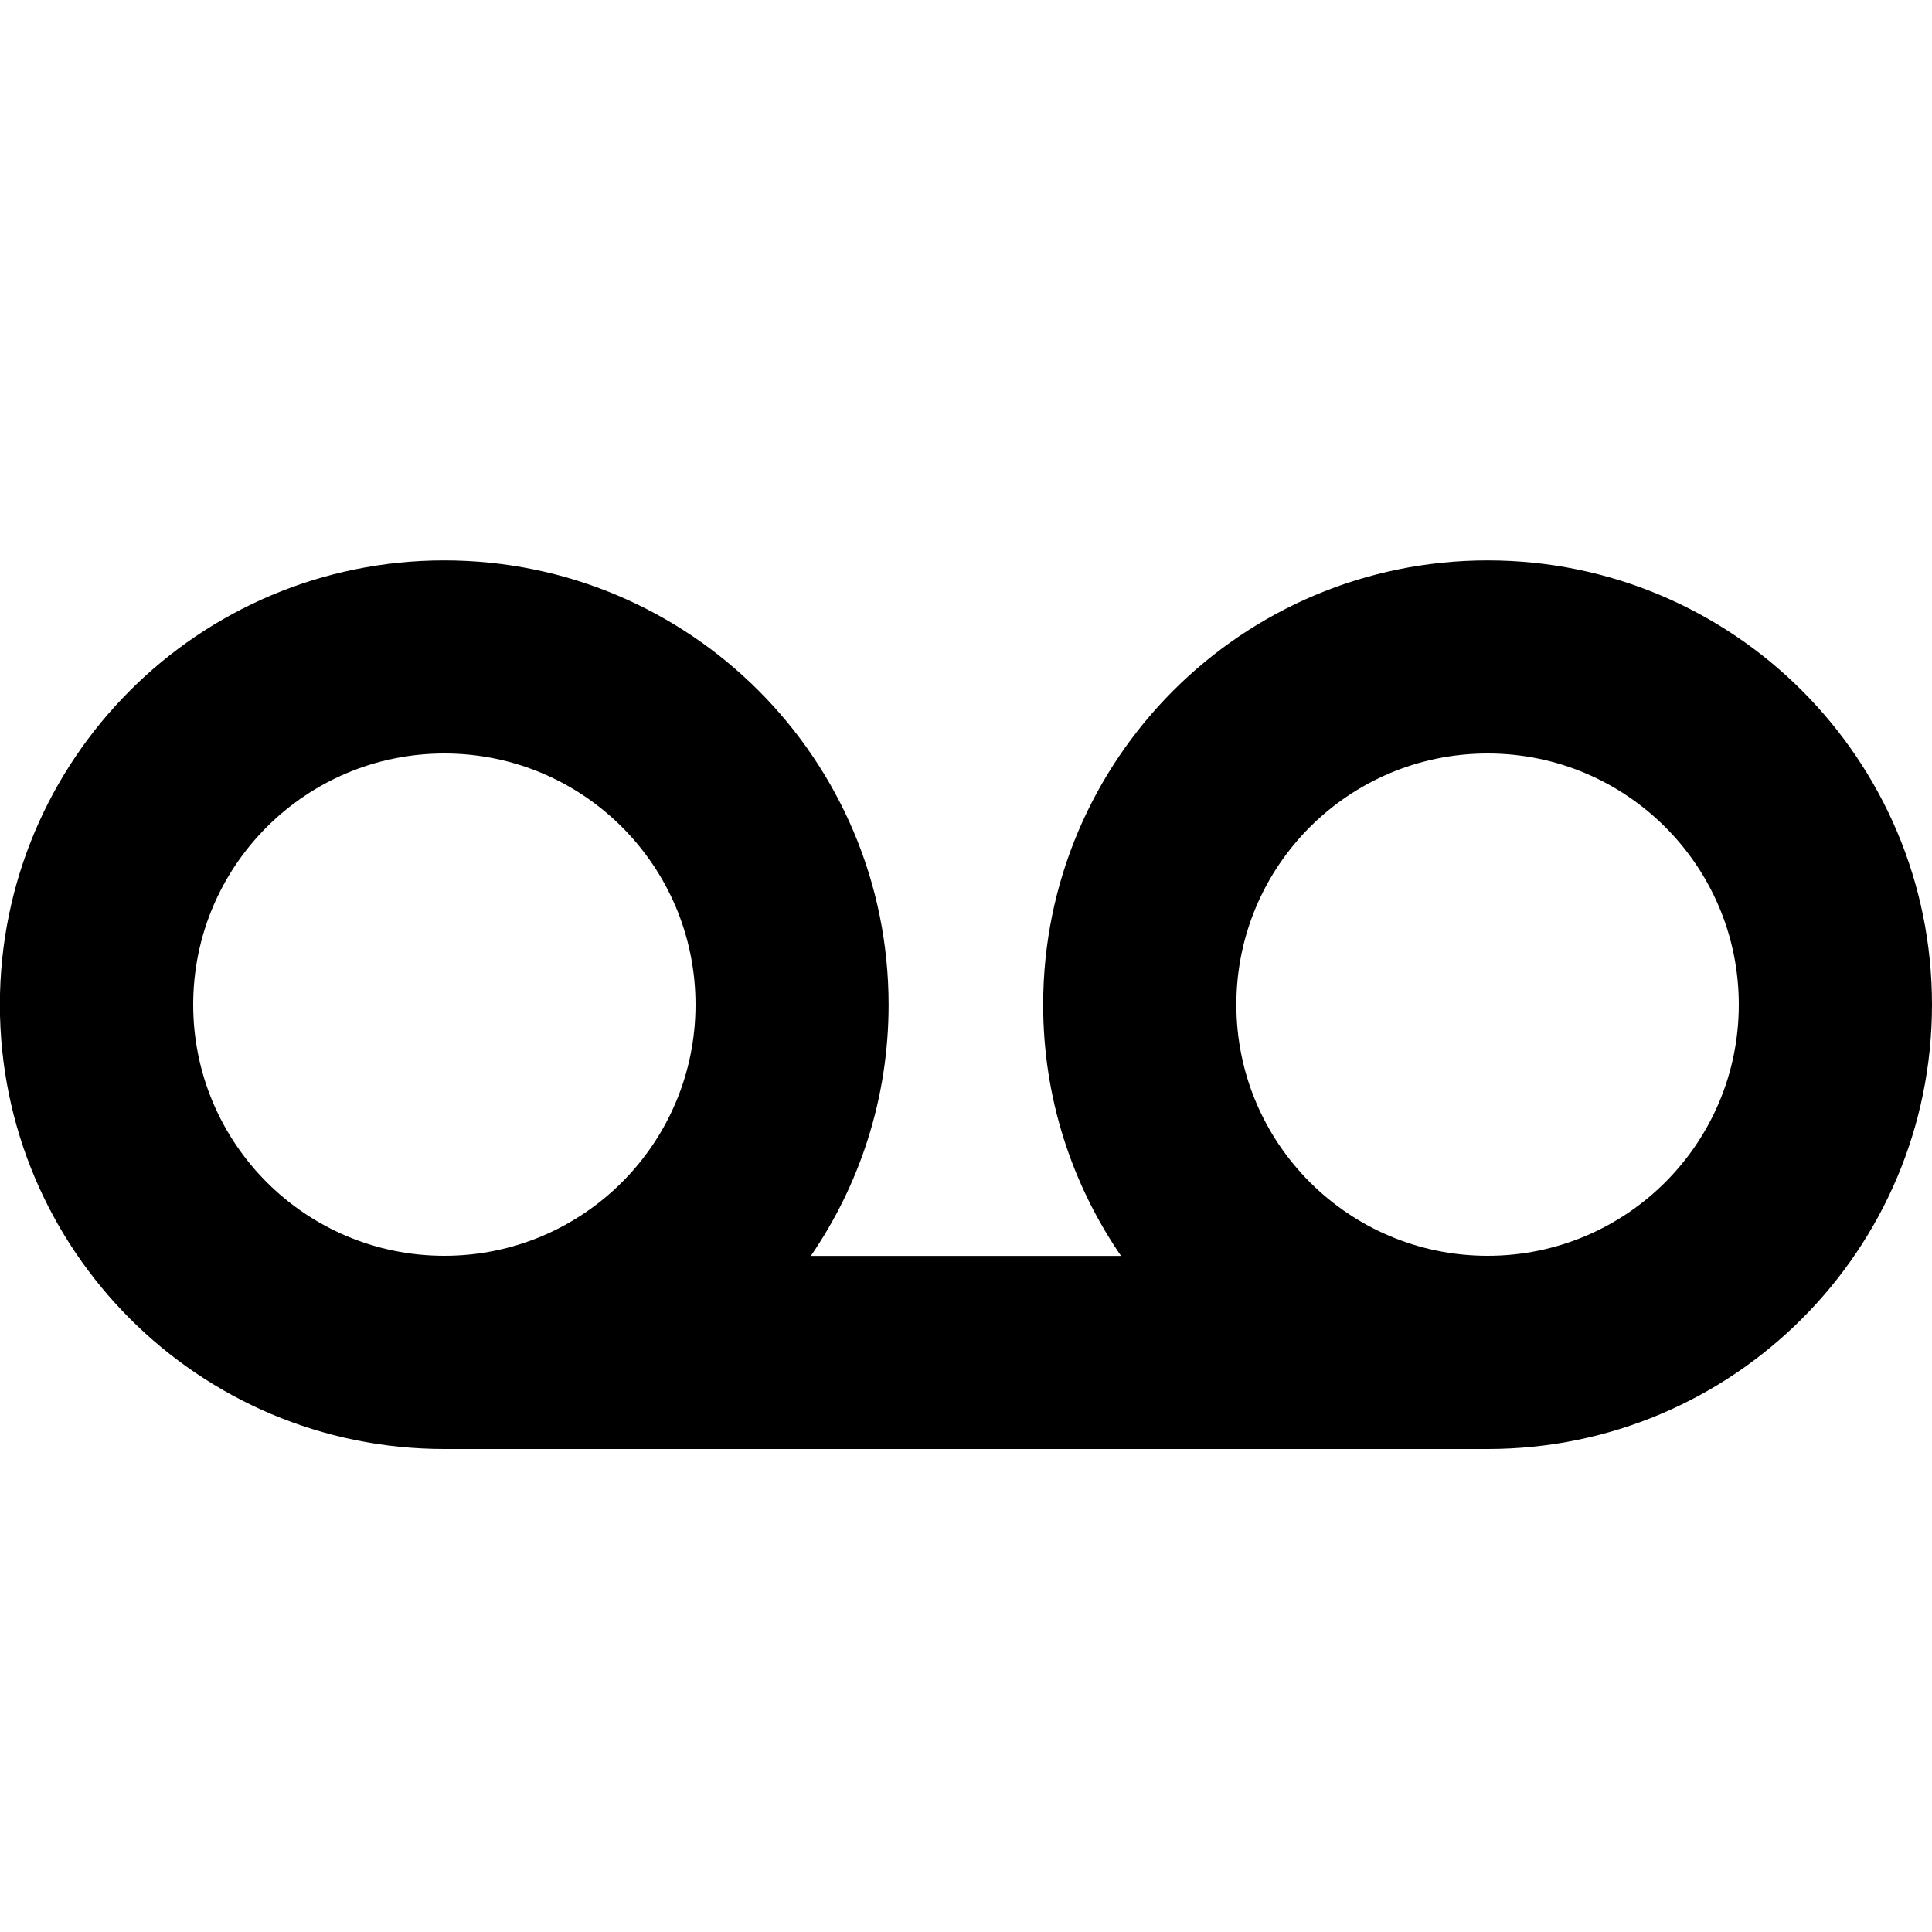 <?xml version="1.0" encoding="utf-8"?>
<!-- Generated by IcoMoon.io -->
<!DOCTYPE svg PUBLIC "-//W3C//DTD SVG 1.1//EN" "http://www.w3.org/Graphics/SVG/1.1/DTD/svg11.dtd">
<svg version="1.1" xmlns="http://www.w3.org/2000/svg" xmlns:xlink="http://www.w3.org/1999/xlink" width="16" height="16" viewBox="0 0 16 16">
<path d="M12.32 4.641c-2.033 0-3.681 1.647-3.681 3.68 0 0.772 0.238 1.487 0.645 2.080h-2.569c0.406-0.592 0.644-1.308 0.644-2.080 0-2.033-1.647-3.68-3.68-3.68s-3.68 1.647-3.68 3.68c0.001 2.032 1.648 3.679 3.681 3.679h8.64c2.032 0 3.68-1.647 3.68-3.68s-1.648-3.679-3.68-3.679zM1.6 8.32c0-1.149 0.931-2.080 2.080-2.080s2.080 0.931 2.080 2.080c0 1.149-0.931 2.080-2.080 2.080s-2.080-0.931-2.080-2.080zM12.32 10.4c-1.15 0-2.081-0.931-2.081-2.080s0.931-2.080 2.081-2.080c1.148 0 2.080 0.931 2.080 2.080s-0.931 2.080-2.080 2.080z"></path>
</svg>
